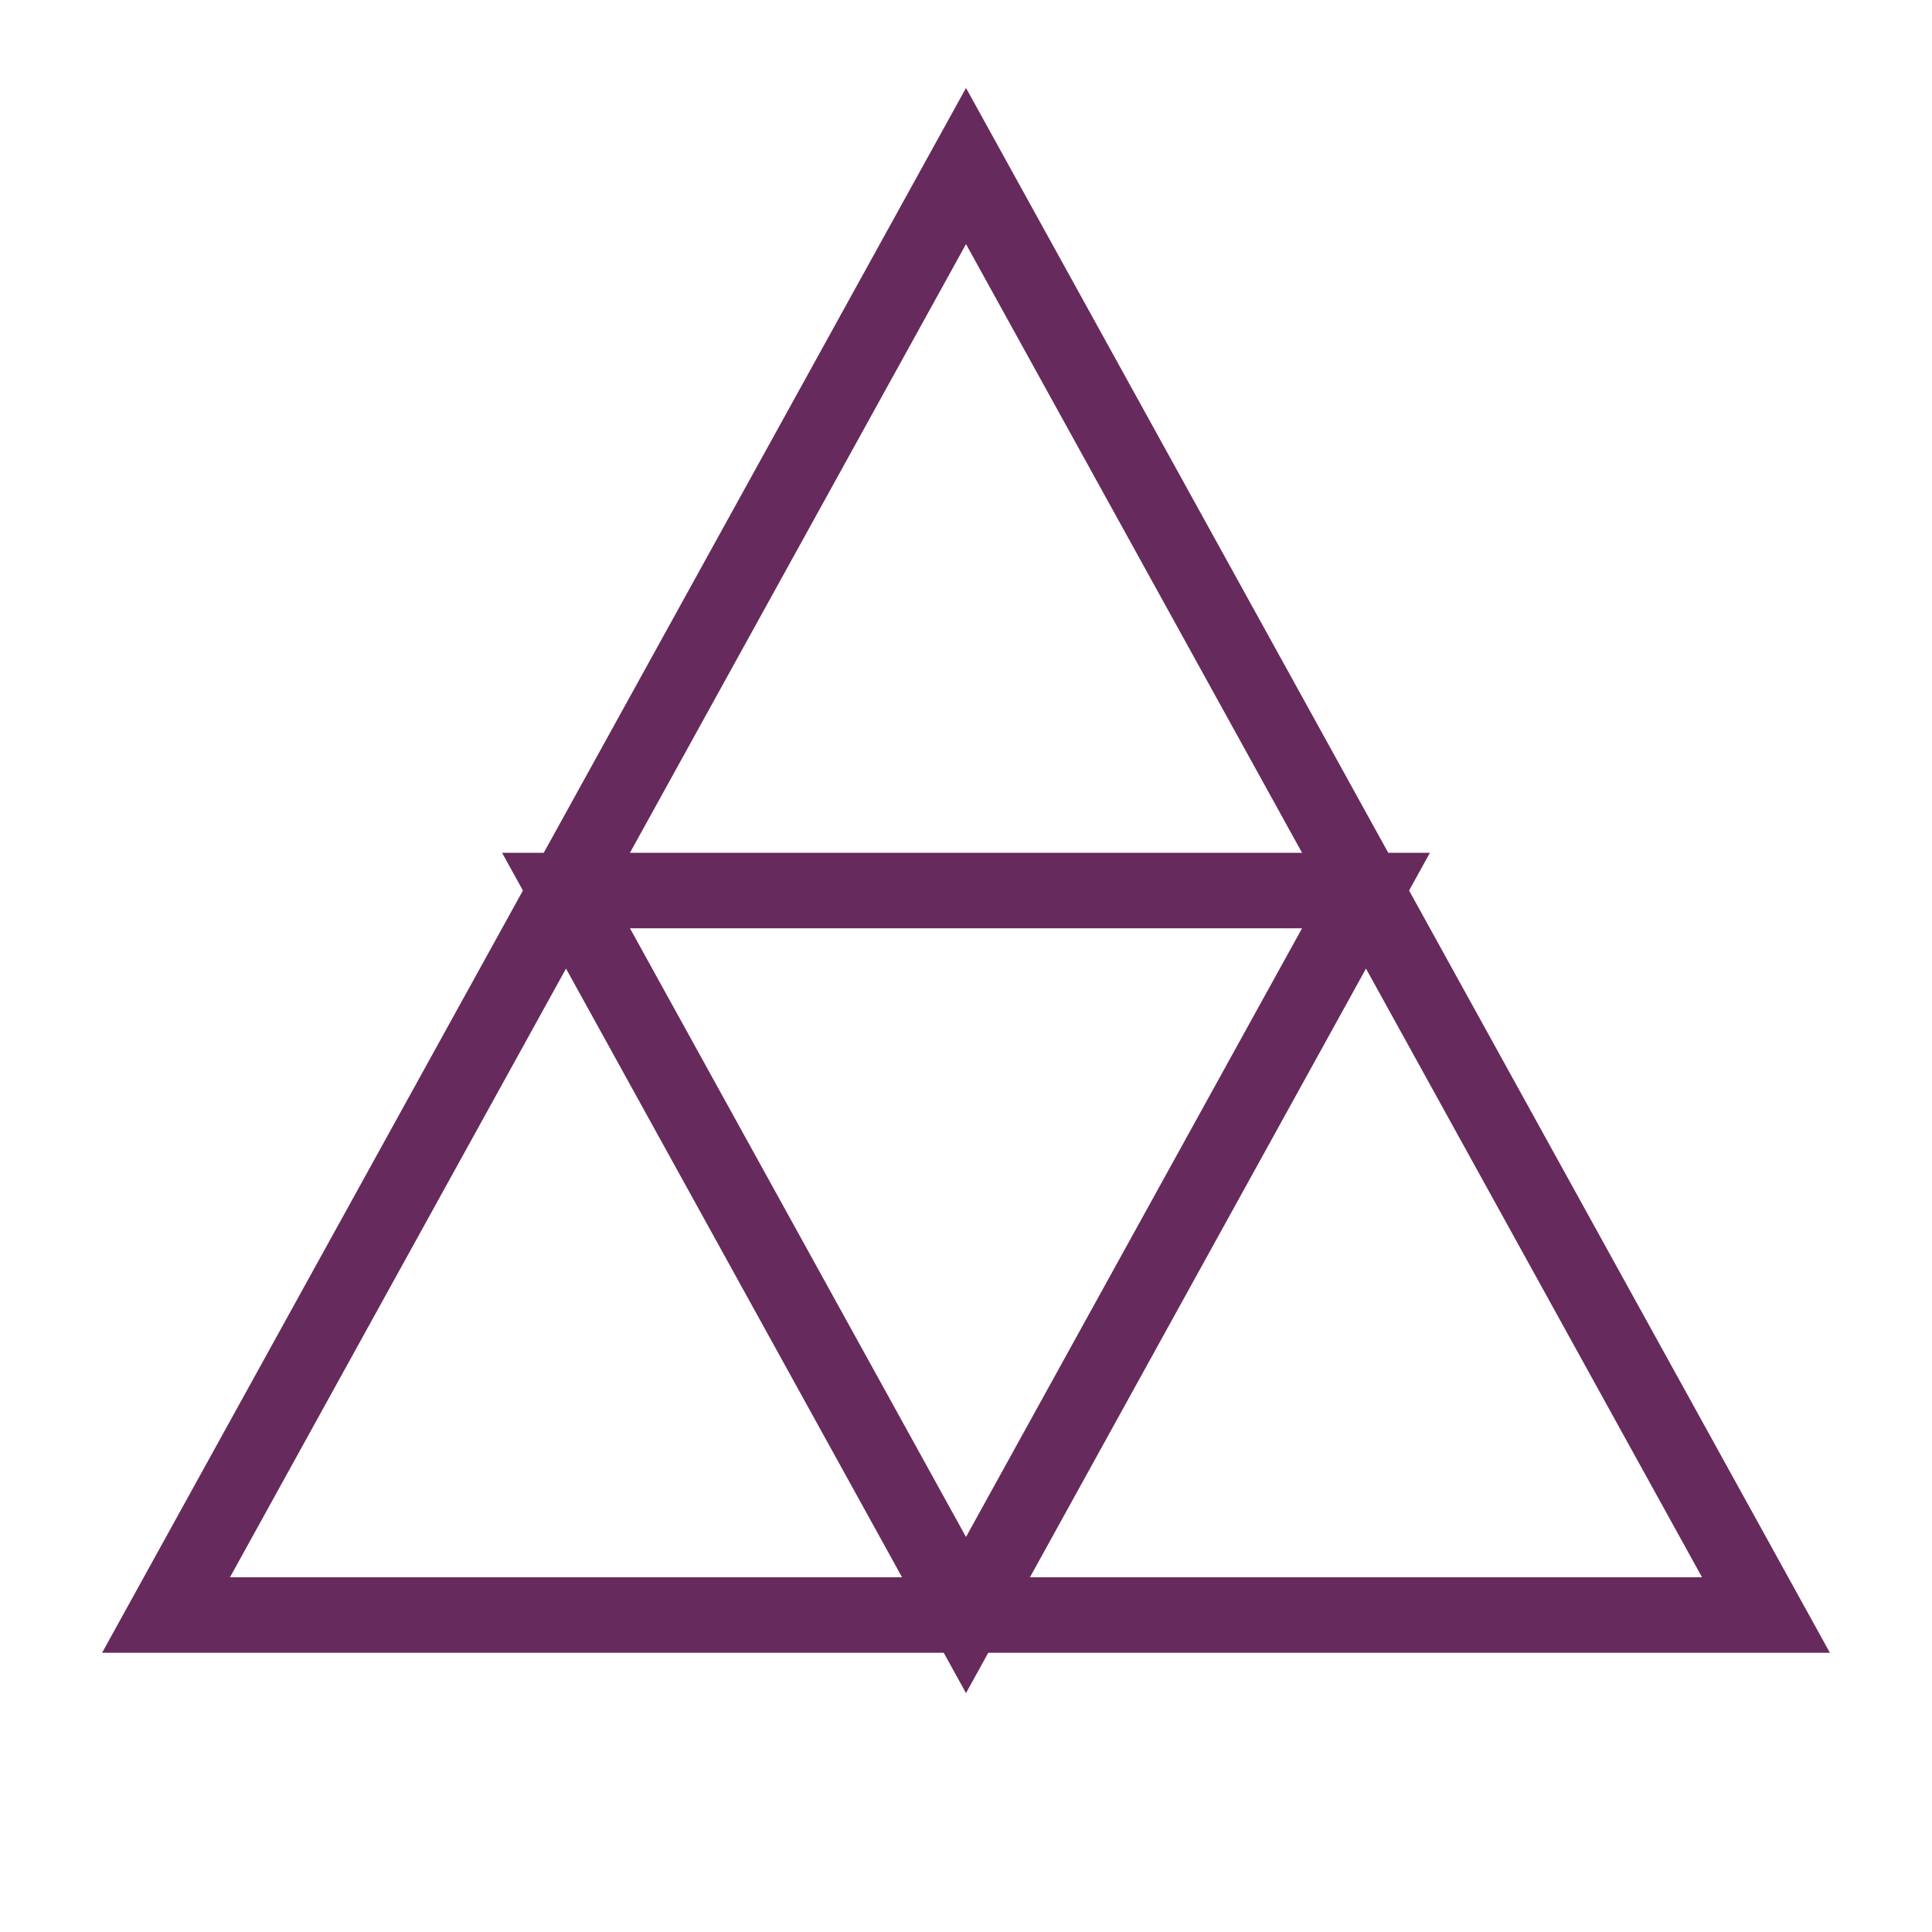 <svg width="256" height="256" viewBox="0 0 256 256" xmlns="http://www.w3.org/2000/svg">
  <g stroke="#672a5c" stroke-width="10" fill="none">
    <!-- Outer equilateral triangle -->
    <polygon points="128,22 22,214 234,214"/>
    <!-- Inner triangle with vertices at the midpoints of the outer triangle -->
    <polygon points="75,118 181,118 128,214"/>
  </g>
</svg>

